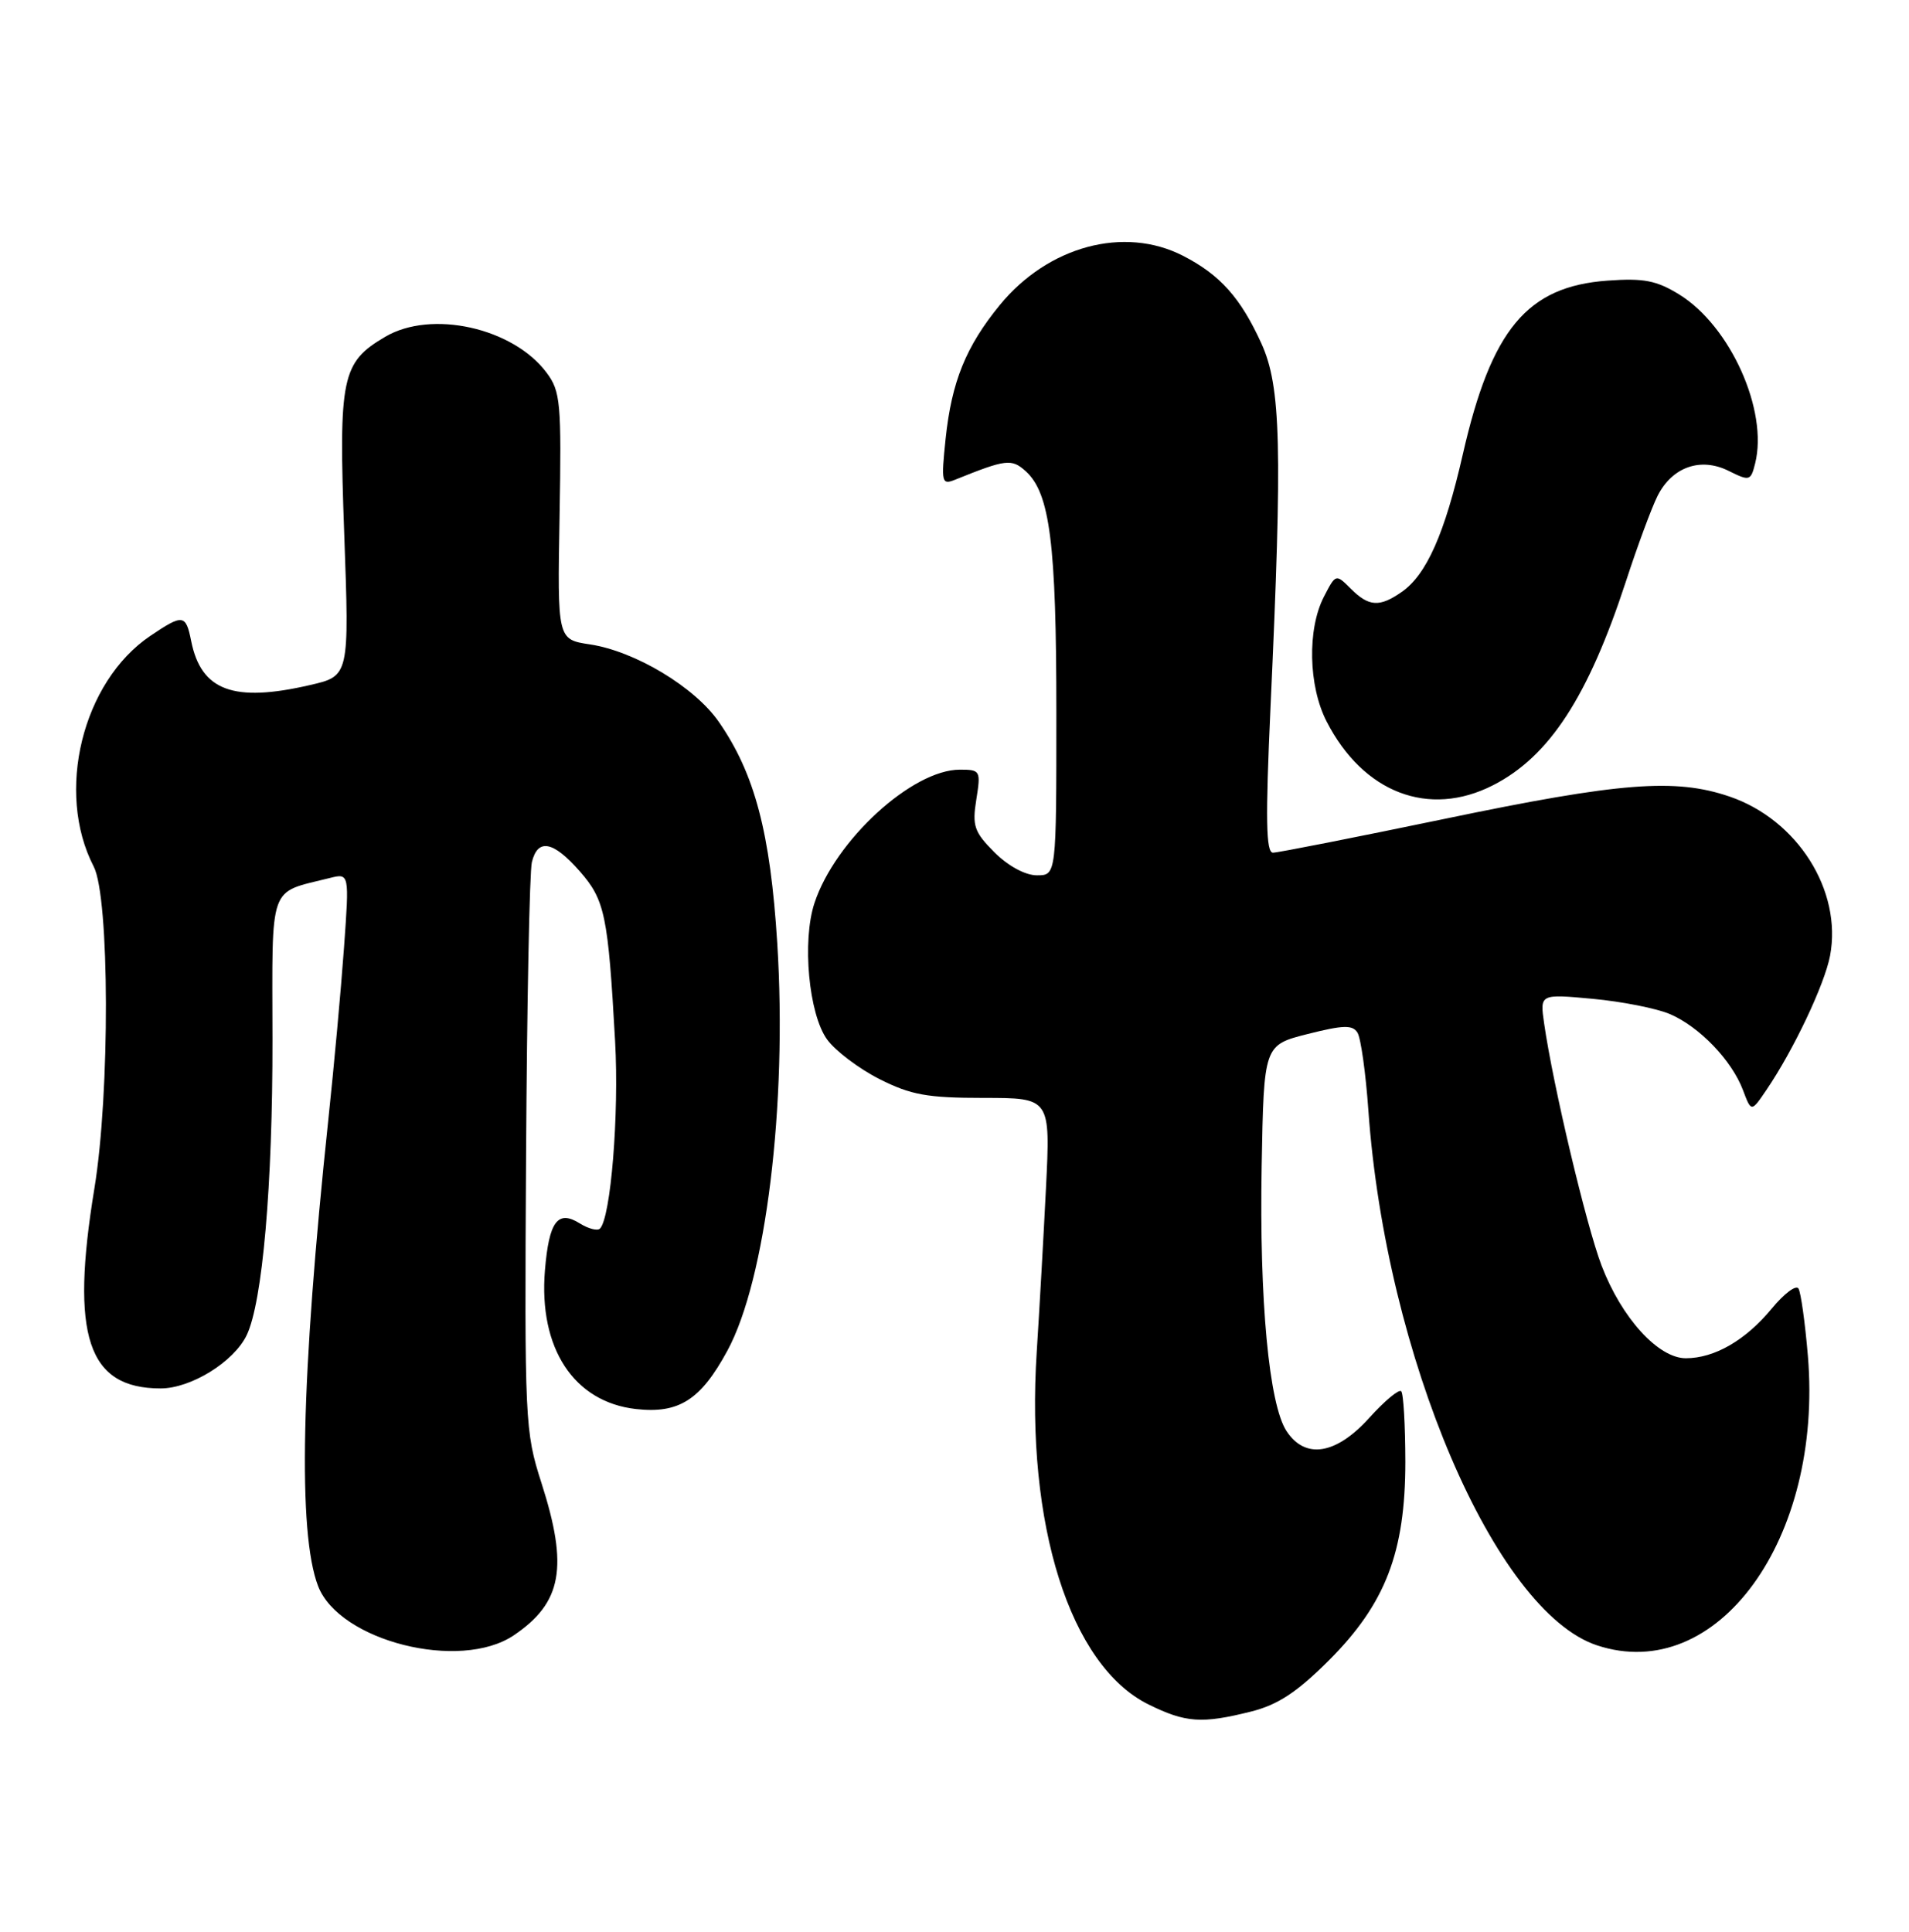 <?xml version="1.0" encoding="UTF-8" standalone="no"?>
<!DOCTYPE svg PUBLIC "-//W3C//DTD SVG 1.1//EN" "http://www.w3.org/Graphics/SVG/1.1/DTD/svg11.dtd" >
<svg xmlns="http://www.w3.org/2000/svg" xmlns:xlink="http://www.w3.org/1999/xlink" version="1.1" viewBox="0 0 253 256">
 <g >
 <path fill="currentColor"
d=" M 165.81 226.82 C 169.35 225.93 171.87 224.27 176.09 220.07 C 183.62 212.54 186.25 205.73 186.25 193.70 C 186.24 188.87 186.00 184.66 185.70 184.37 C 185.40 184.07 183.49 185.66 181.46 187.91 C 177.06 192.78 172.98 193.43 170.50 189.65 C 168.18 186.10 166.89 172.36 167.21 154.50 C 167.50 138.50 167.50 138.50 173.31 137.03 C 178.03 135.84 179.26 135.80 179.91 136.86 C 180.35 137.57 181.00 142.19 181.35 147.14 C 183.66 179.70 198.15 213.59 211.66 218.05 C 227.57 223.30 241.62 204.01 239.60 179.70 C 239.23 175.30 238.67 171.27 238.35 170.76 C 238.03 170.24 236.43 171.45 234.80 173.43 C 231.34 177.62 227.22 180.00 223.42 180.00 C 219.77 180.00 214.91 174.66 212.26 167.73 C 210.24 162.45 205.82 143.84 204.64 135.61 C 204.08 131.72 204.08 131.72 211.10 132.37 C 214.97 132.73 219.56 133.64 221.31 134.39 C 225.22 136.06 229.50 140.51 230.99 144.45 C 232.10 147.40 232.10 147.40 234.10 144.45 C 237.71 139.14 241.82 130.45 242.54 126.65 C 244.16 118.02 238.22 108.63 229.21 105.56 C 222.02 103.11 214.76 103.67 191.55 108.50 C 179.65 110.97 169.37 113.00 168.71 113.00 C 167.78 113.00 167.70 108.61 168.38 93.75 C 169.97 59.22 169.77 51.22 167.17 45.51 C 164.42 39.47 161.70 36.42 156.79 33.90 C 148.99 29.90 138.91 32.61 132.51 40.42 C 128.01 45.92 126.12 50.58 125.32 58.17 C 124.72 63.96 124.80 64.29 126.59 63.57 C 133.33 60.85 134.07 60.76 135.94 62.45 C 139.15 65.36 140.00 72.02 140.00 94.44 C 140.00 116.00 140.00 116.00 137.42 116.00 C 135.88 116.00 133.62 114.77 131.80 112.96 C 129.11 110.26 128.83 109.45 129.39 105.96 C 130.00 102.13 129.93 102.00 127.21 102.00 C 120.89 102.00 110.68 111.37 107.94 119.68 C 106.28 124.70 107.18 134.41 109.62 137.76 C 110.71 139.27 113.83 141.62 116.55 143.00 C 120.72 145.11 122.90 145.50 130.36 145.50 C 139.22 145.50 139.22 145.50 138.62 157.50 C 138.29 164.10 137.74 173.82 137.40 179.11 C 135.91 202.09 141.81 220.73 152.21 225.88 C 157.13 228.31 159.28 228.46 165.81 226.82 Z  M 68.09 216.72 C 74.49 212.40 75.35 207.69 71.75 196.50 C 69.57 189.71 69.51 188.42 69.72 153.00 C 69.84 132.93 70.18 115.49 70.49 114.25 C 71.27 111.07 73.31 111.45 76.83 115.46 C 80.17 119.27 80.59 121.26 81.52 138.00 C 82.06 147.67 80.95 161.38 79.51 162.82 C 79.18 163.15 77.98 162.84 76.84 162.13 C 73.91 160.30 72.76 161.86 72.22 168.35 C 71.37 178.67 76.05 185.80 84.28 186.73 C 89.97 187.37 92.85 185.54 96.39 179.02 C 101.50 169.63 104.35 146.41 103.01 125.00 C 102.09 110.35 100.03 102.54 95.27 95.67 C 92.07 91.05 84.16 86.30 78.19 85.40 C 73.87 84.75 73.87 84.75 74.16 68.41 C 74.42 53.36 74.29 51.86 72.44 49.39 C 67.99 43.43 57.16 41.02 51.04 44.64 C 45.27 48.04 44.87 49.95 45.62 70.75 C 46.30 89.59 46.30 89.59 41.07 90.79 C 30.95 93.13 26.66 91.54 25.34 84.97 C 24.63 81.40 24.25 81.35 19.92 84.27 C 10.91 90.35 7.32 104.98 12.42 114.84 C 14.53 118.93 14.59 144.85 12.51 157.50 C 9.30 177.04 11.61 184.00 21.29 184.00 C 25.30 184.00 30.99 180.48 32.69 176.95 C 34.79 172.60 36.14 157.06 36.11 137.71 C 36.08 116.79 35.51 118.42 43.69 116.36 C 46.30 115.71 46.30 115.71 45.59 125.60 C 45.20 131.05 44.26 141.35 43.50 148.50 C 39.89 182.53 39.44 203.15 42.16 210.20 C 44.97 217.49 60.97 221.52 68.09 216.72 Z  M 197.88 104.06 C 205.33 100.26 210.49 92.34 215.50 77.00 C 217.02 72.33 218.91 67.24 219.68 65.71 C 221.62 61.87 225.40 60.55 229.11 62.41 C 231.87 63.78 232.03 63.74 232.61 61.41 C 234.36 54.43 229.33 43.22 222.57 39.04 C 219.54 37.17 217.85 36.84 213.04 37.19 C 202.38 37.96 197.64 43.65 193.86 60.24 C 191.47 70.71 189.06 76.15 185.79 78.43 C 182.84 80.50 181.41 80.41 179.02 78.02 C 177.04 76.04 177.03 76.04 175.46 79.08 C 173.24 83.37 173.40 90.91 175.81 95.60 C 180.66 105.07 189.36 108.41 197.88 104.06 Z "/>
</g>
</svg>
